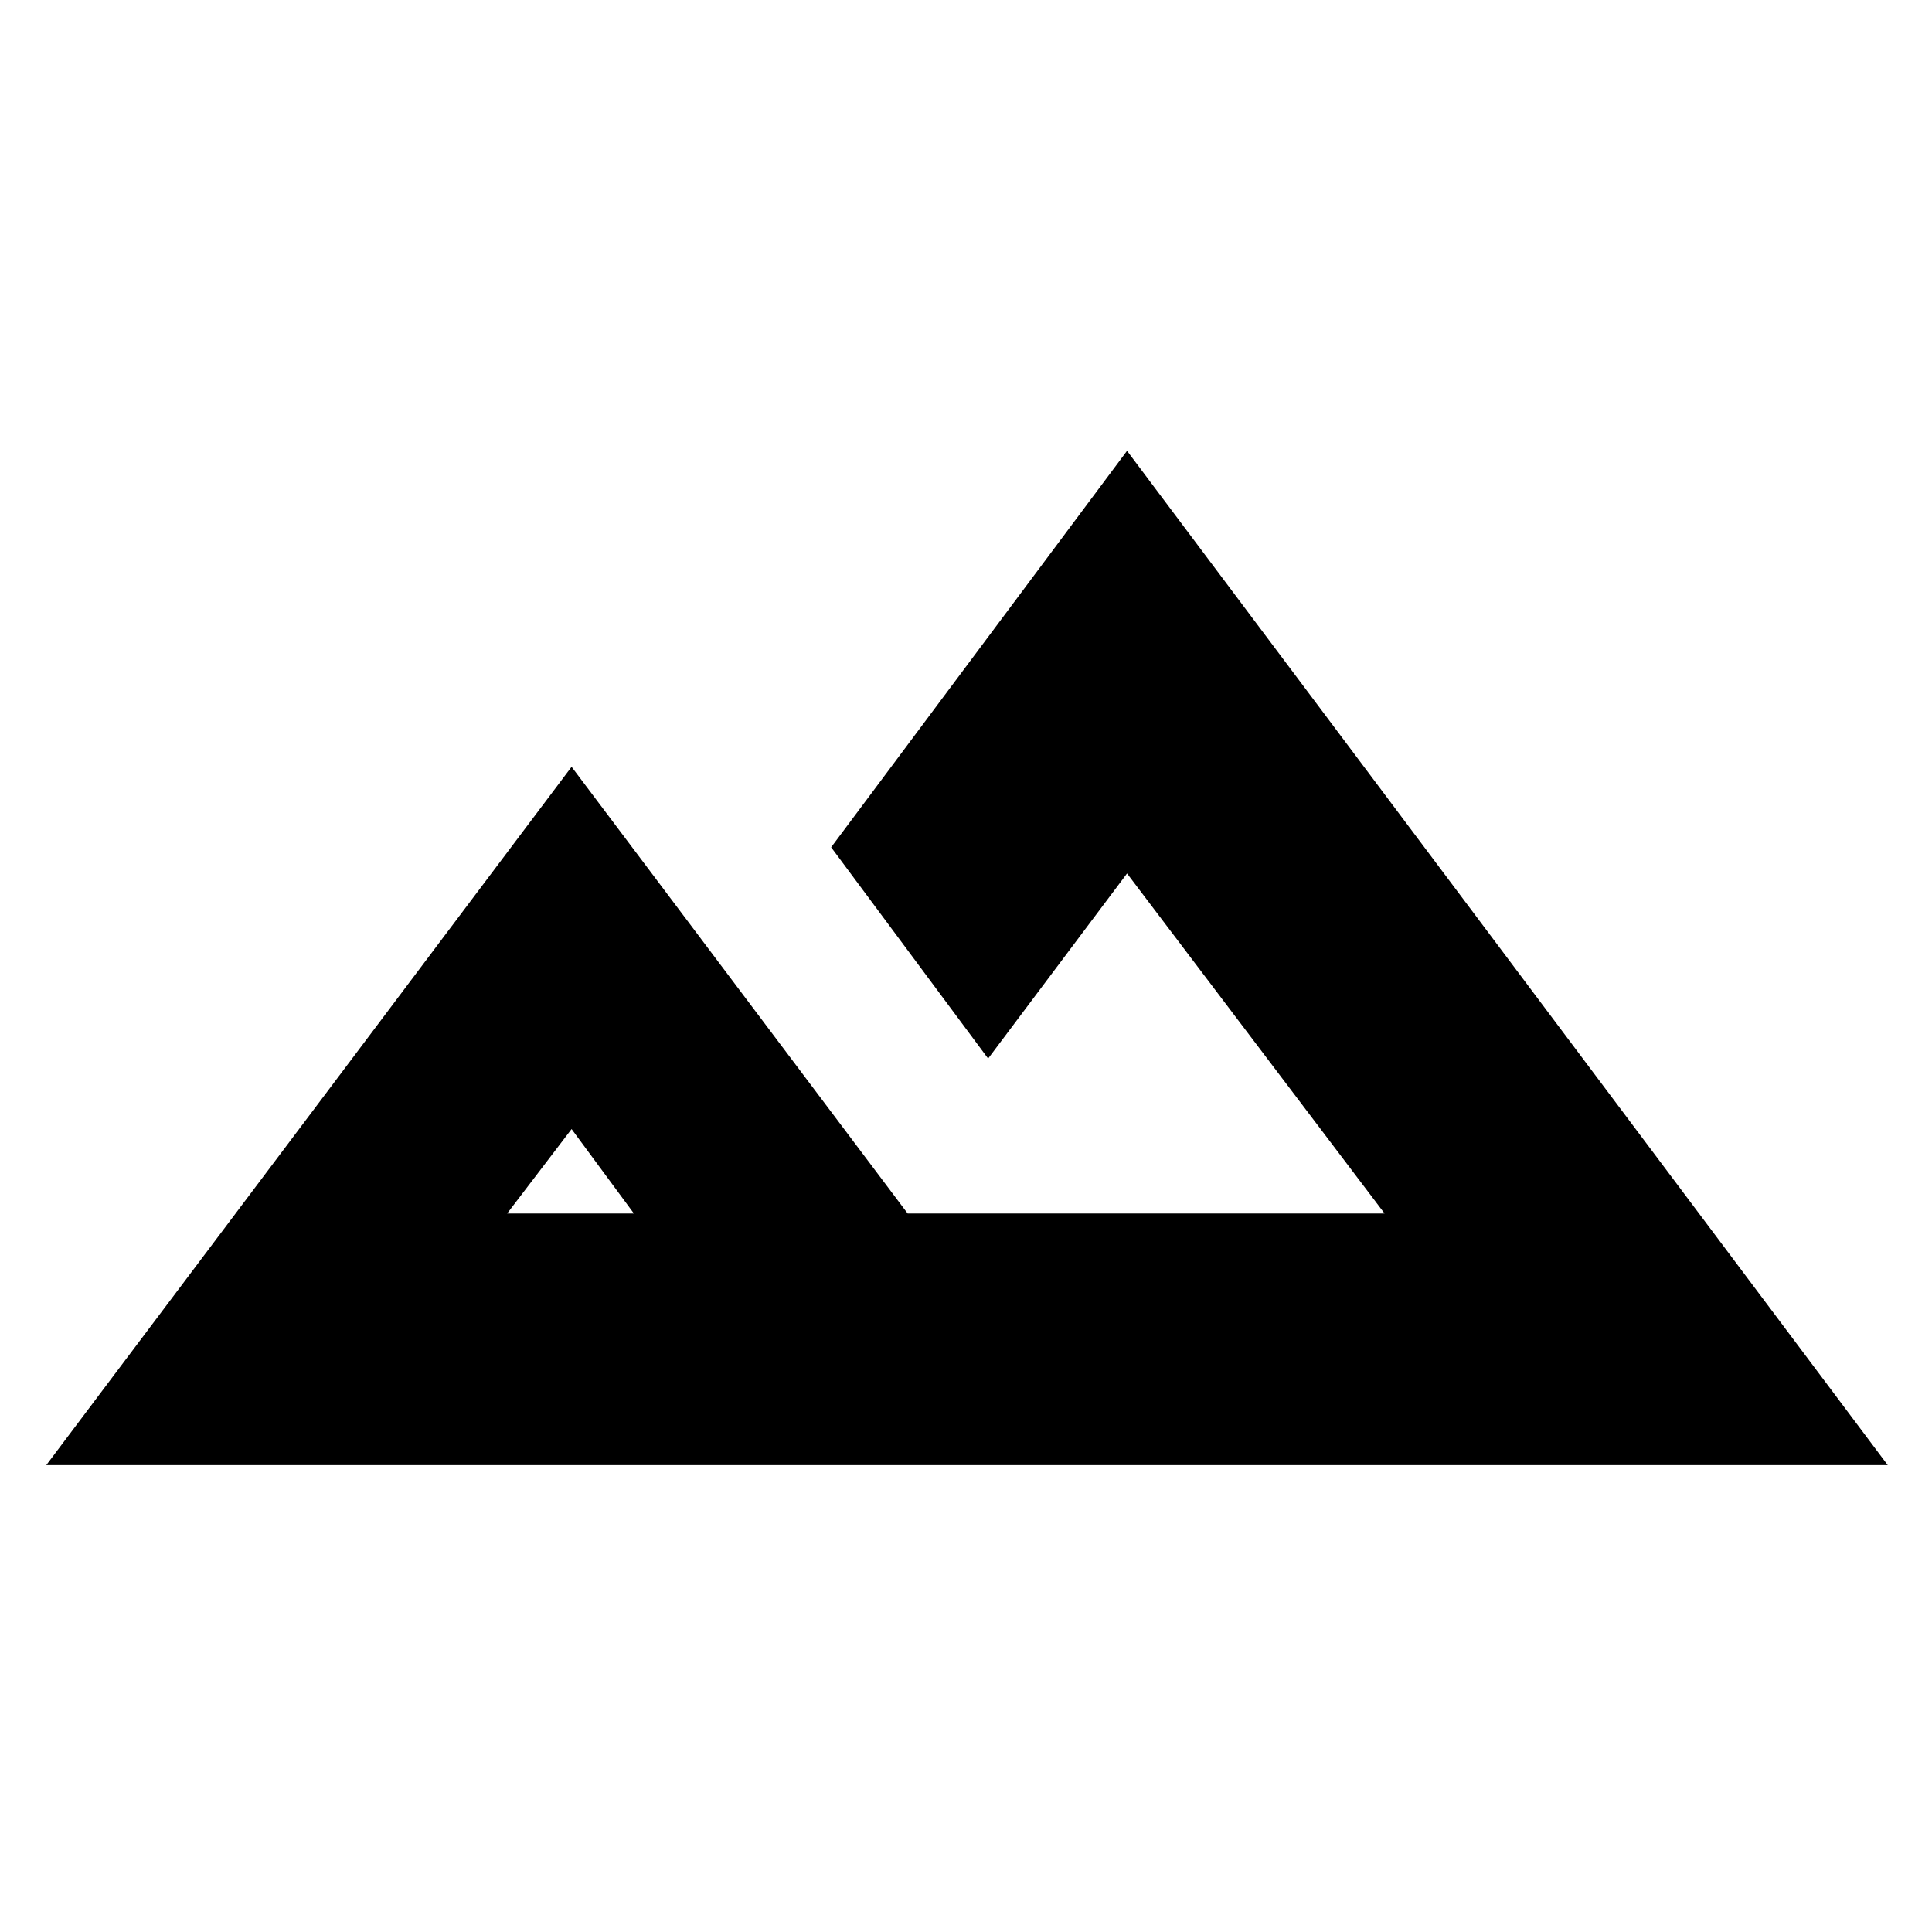 <svg xmlns="http://www.w3.org/2000/svg" height="20" width="20"><path d="M0.479 15.167 5.917 7.938 9.396 12.562H14.333L11.667 9.042L10.229 10.958L8.604 8.771L11.667 4.667L19.542 15.167ZM11.438 12.562ZM5.25 12.562H6.562L5.917 11.688ZM5.25 12.562H5.917H6.562Z"/></svg>